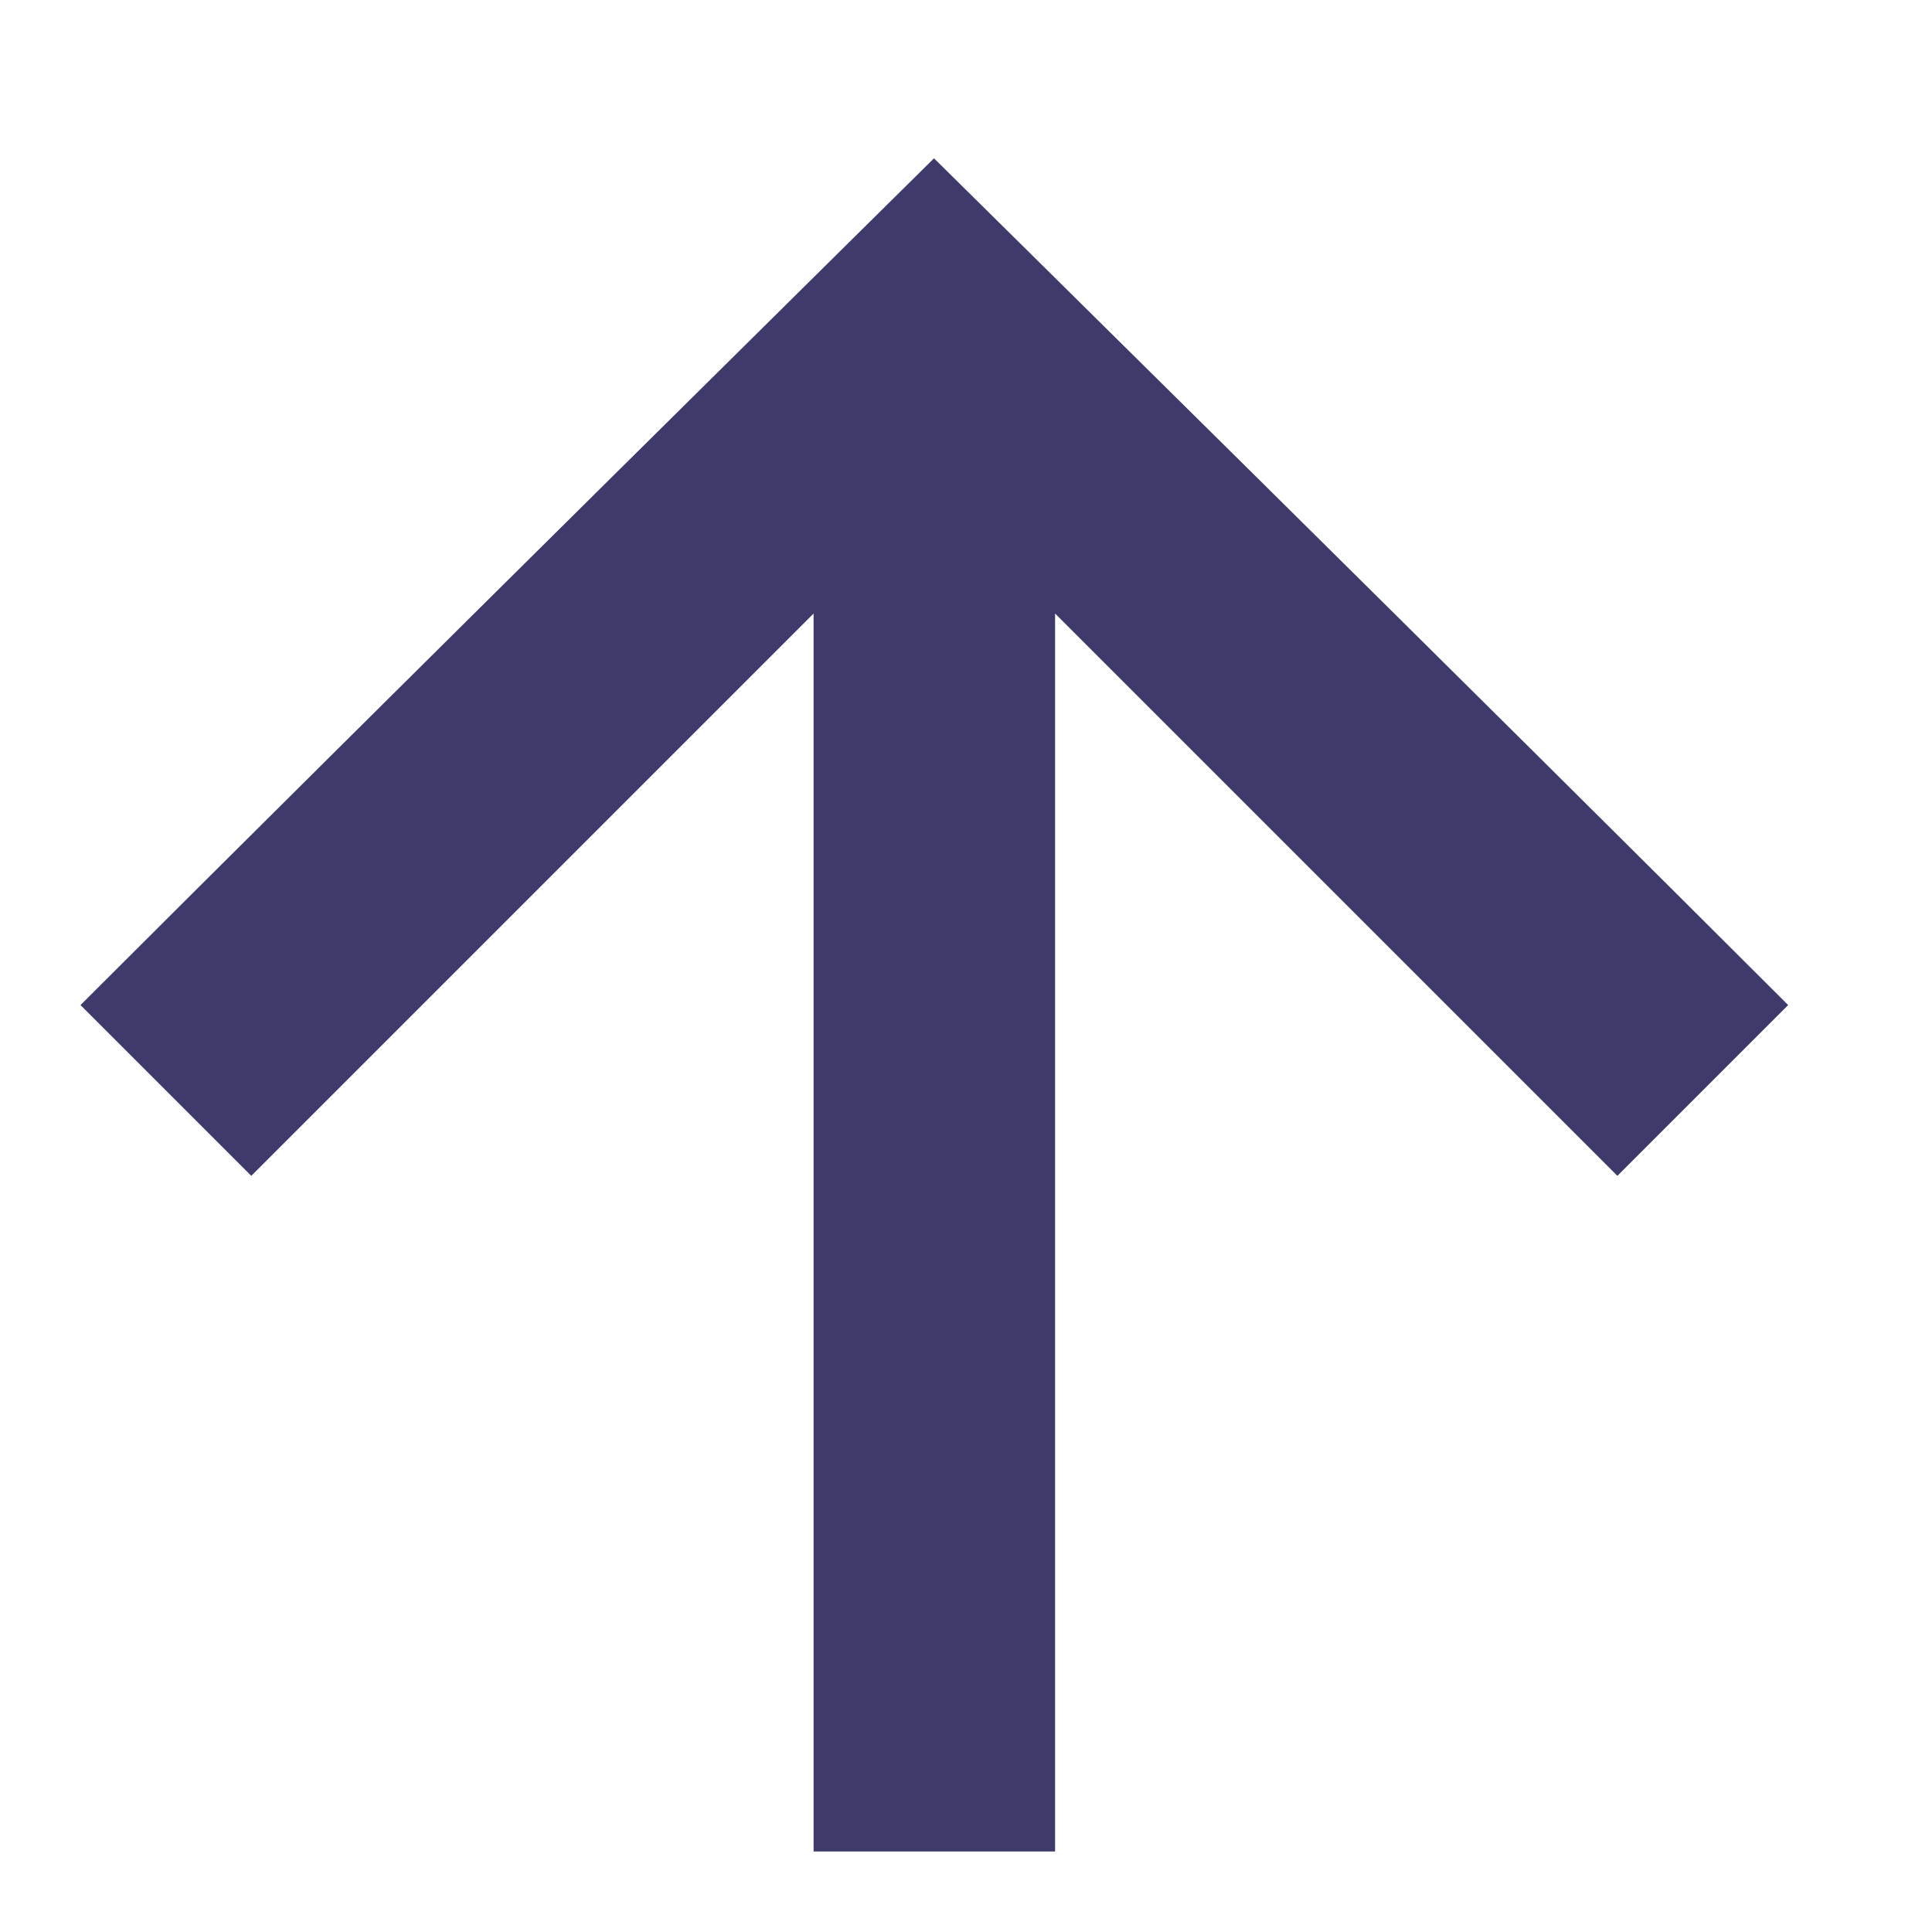 <svg width="64" height="64" viewBox="0 0 64 64" fill="none" xmlns="http://www.w3.org/2000/svg">
<path fill-rule="evenodd" clip-rule="evenodd" d="M2.667 33.294C12.026 23.935 30.94 5.244 30.94 5.244C30.94 5.244 49.878 23.937 59.235 33.294L53.578 38.951L34.951 20.324L34.951 61.333L26.951 61.333L26.951 20.324L8.324 38.951L2.667 33.294Z" fill="#3E3A6B"/>
</svg>
